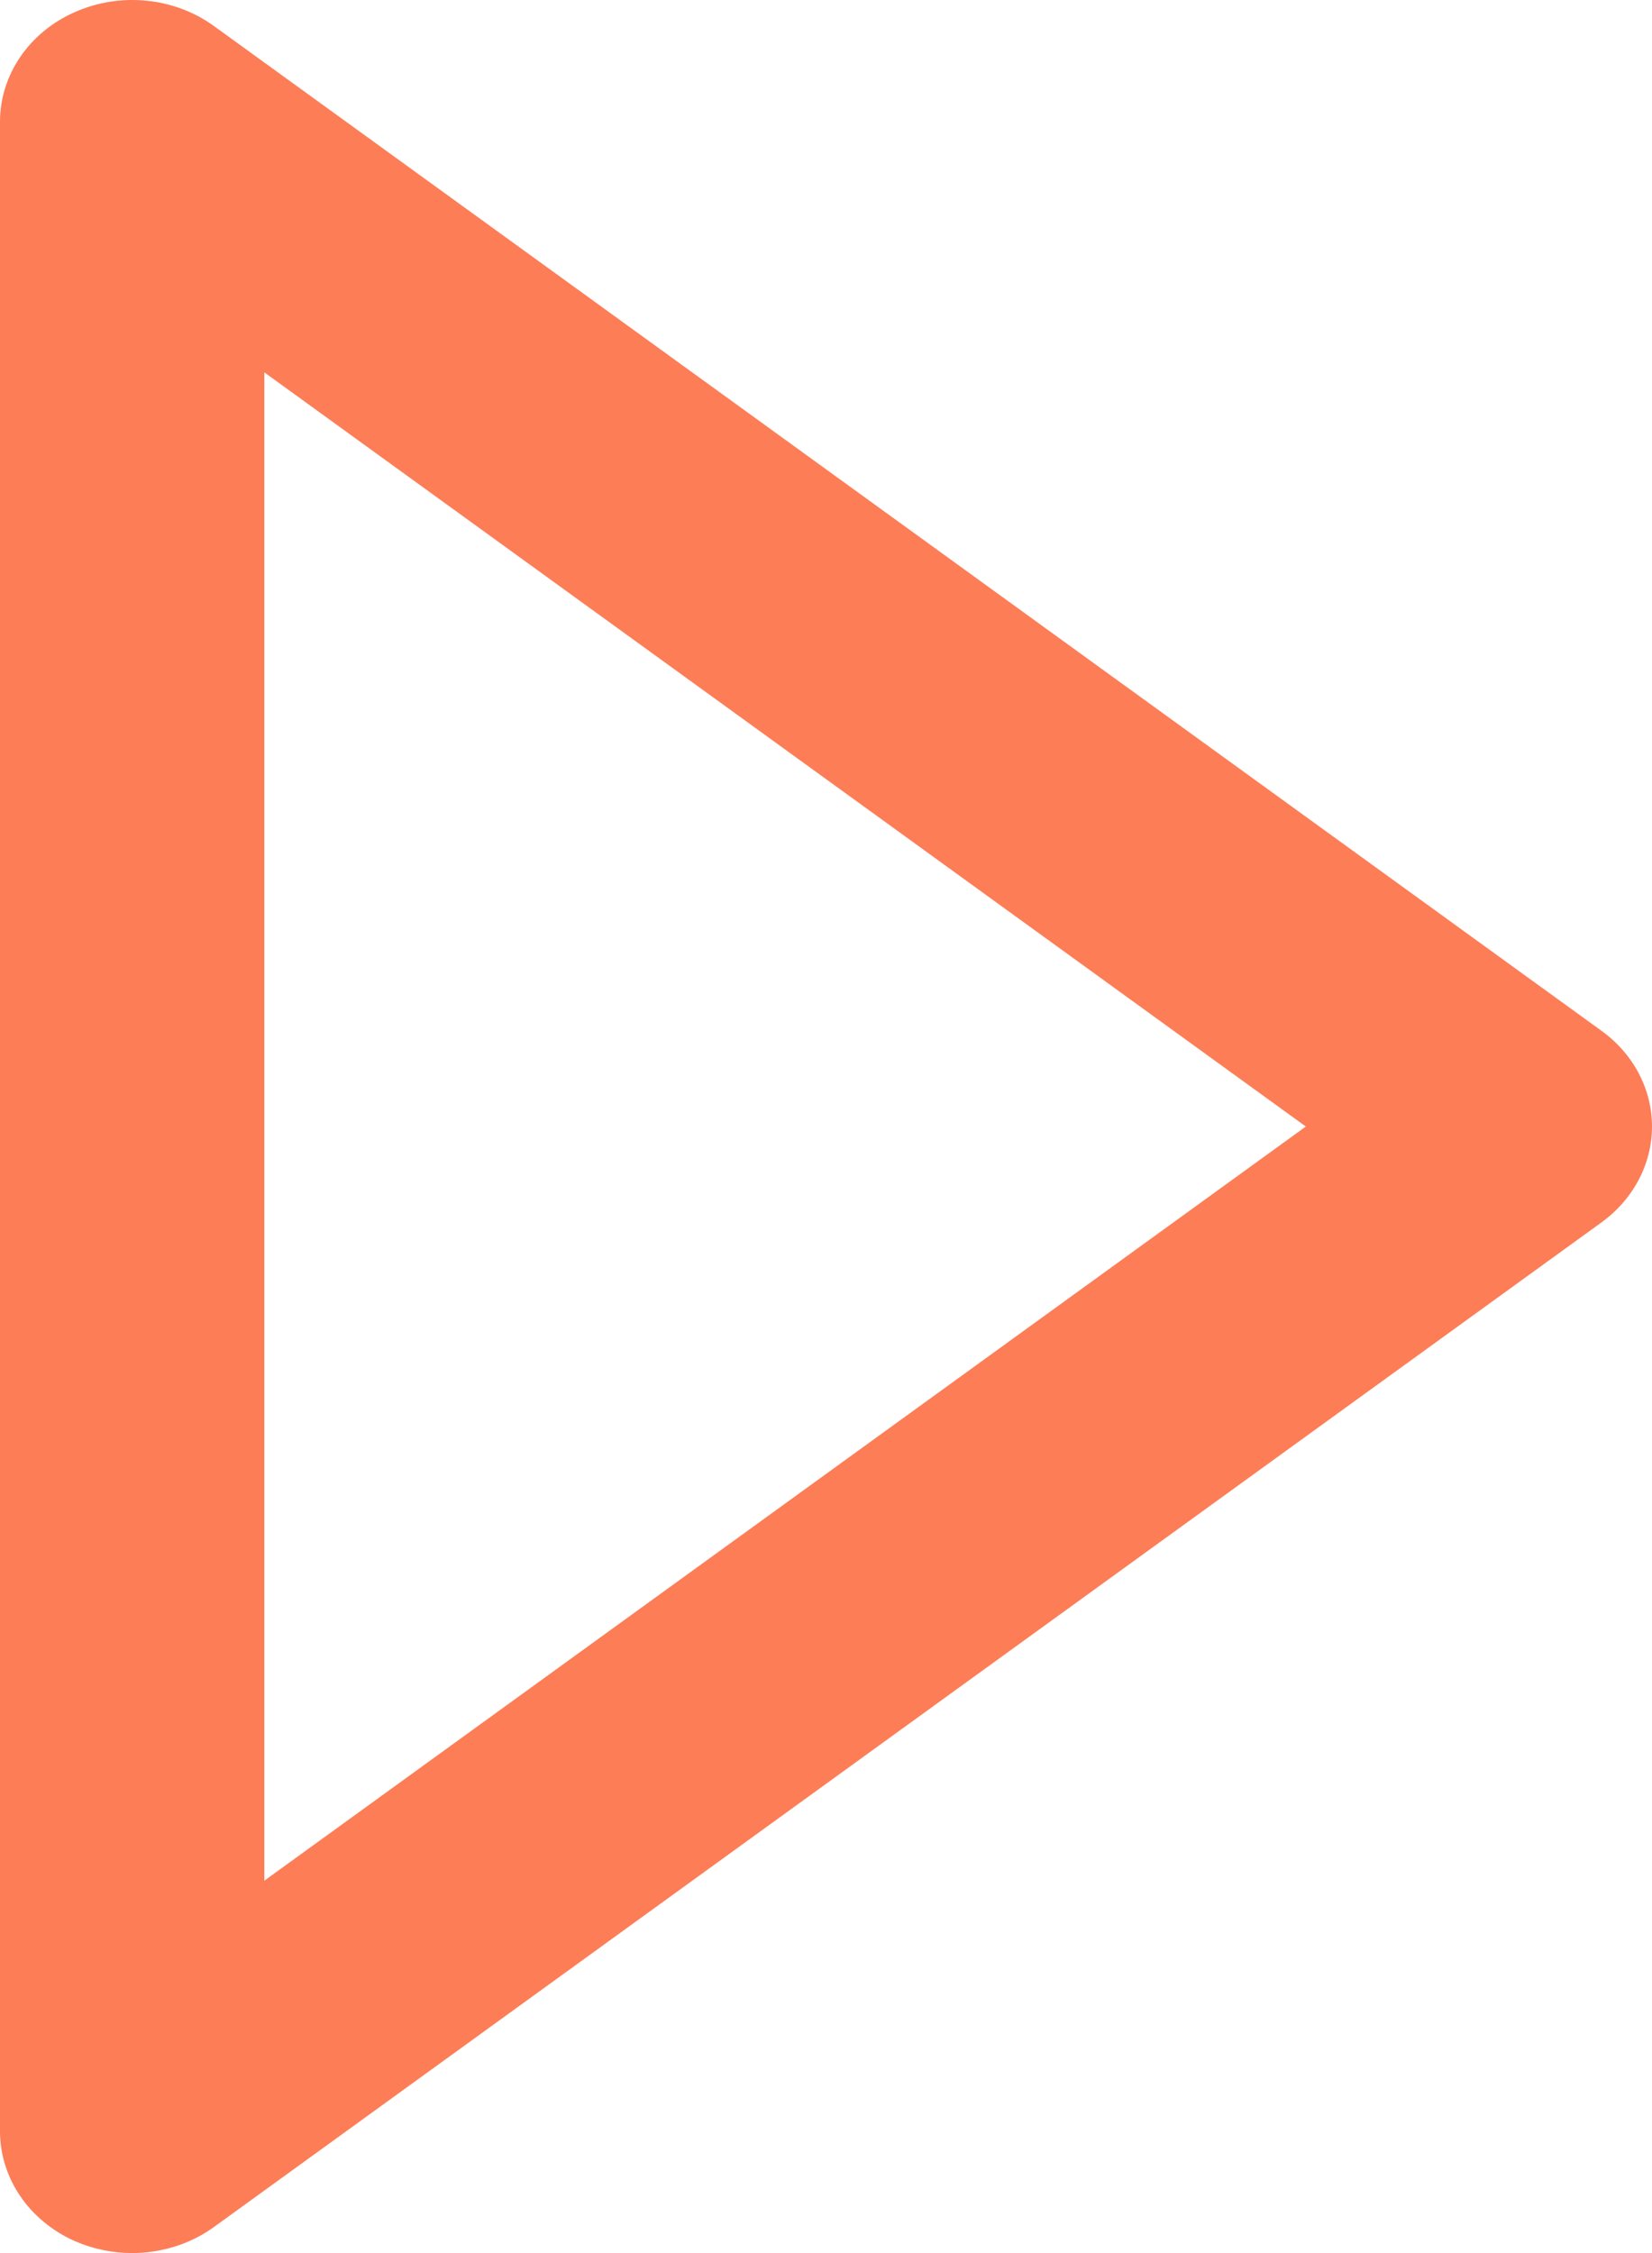 <?xml version="1.0" encoding="UTF-8"?>
<svg width="11px" height="15px" viewBox="0 0 11 15" version="1.1" xmlns="http://www.w3.org/2000/svg" xmlns:xlink="http://www.w3.org/1999/xlink">
    <g id="Landing-MHT-Warm-Floor" stroke="none" stroke-width="1" fill="none" fill-rule="evenodd">
        <path d="M1.76,12.521 L1.76,2.479 L8.695,7.5 L1.76,12.521 Z M10.664,6.863 L1.424,0.173 C1.159,-0.019 0.798,-0.054 0.495,0.082 C0.192,0.217 0,0.5 0,0.811 L0,14.189 C0,14.5 0.192,14.783 0.495,14.919 C0.618,14.973 0.749,15 0.88,15 C1.073,15 1.266,14.941 1.424,14.827 L10.664,8.138 C10.876,7.984 11,7.749 11,7.5 C11,7.251 10.876,7.016 10.664,6.863 L10.664,6.863 Z" id="media-play" fill="#fd7d57"></path>
    </g>
</svg>